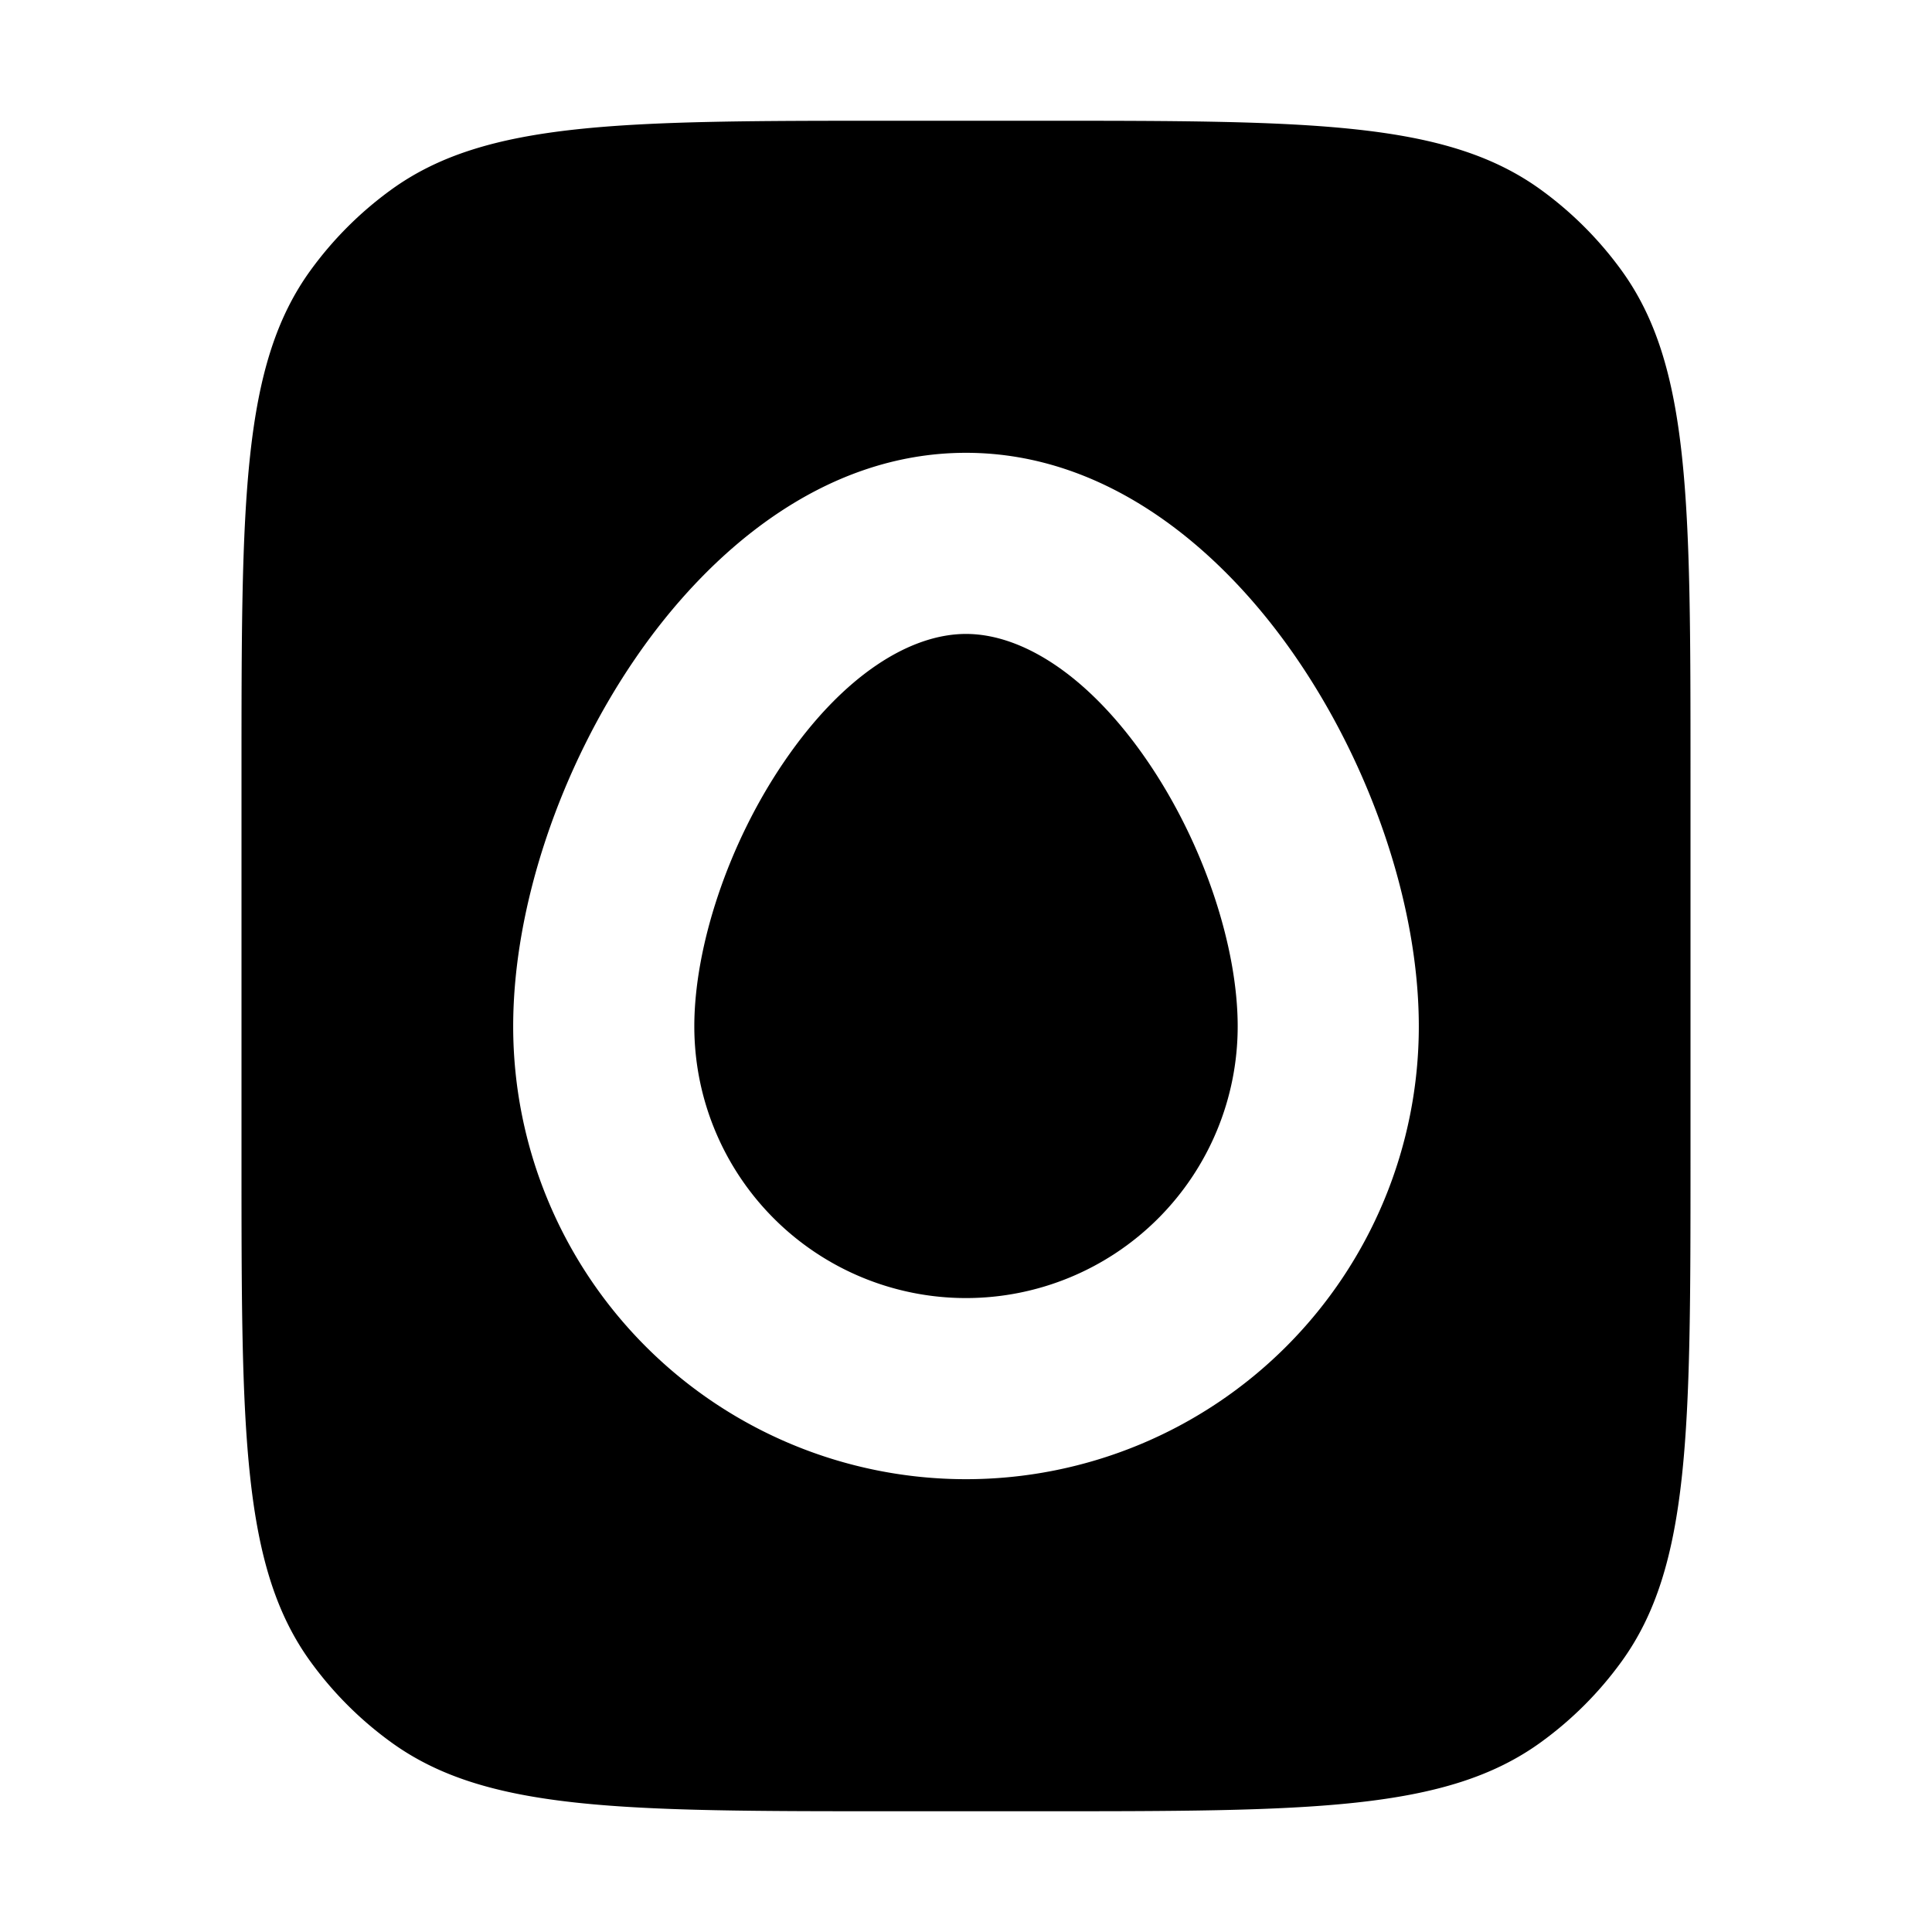 <svg width="16" height="16" fill="none" xmlns="http://www.w3.org/2000/svg"><path d="M5.75 8.5c0-.654.276-1.509.748-2.198C6.982 5.595 7.534 5.25 8 5.25c.466 0 1.018.345 1.502 1.052.472.69.748 1.544.748 2.198a2.25 2.25 0 0 1-4.5 0Z" fill="currentColor"/><path fill-rule="evenodd" clip-rule="evenodd" d="M2.573 2.237C2 3.025 2 4.15 2 6.4v3.2c0 2.25 0 3.375.573 4.163.185.255.409.479.664.664C4.025 15 5.15 15 7.4 15h1.2c2.25 0 3.375 0 4.163-.573.255-.185.479-.409.664-.664C14 12.975 14 11.85 14 9.6V6.4c0-2.25 0-3.375-.573-4.163a3.003 3.003 0 0 0-.664-.664C11.975 1 10.85 1 8.6 1H7.4c-2.25 0-3.375 0-4.163.573a3 3 0 0 0-.664.664ZM8 3.75c-1.191 0-2.139.826-2.74 1.705-.614.897-1.01 2.042-1.01 3.045a3.75 3.75 0 1 0 7.5 0c0-1.003-.396-2.148-1.01-3.045C10.14 4.576 9.191 3.75 8 3.75Z" fill="currentColor"/></svg>